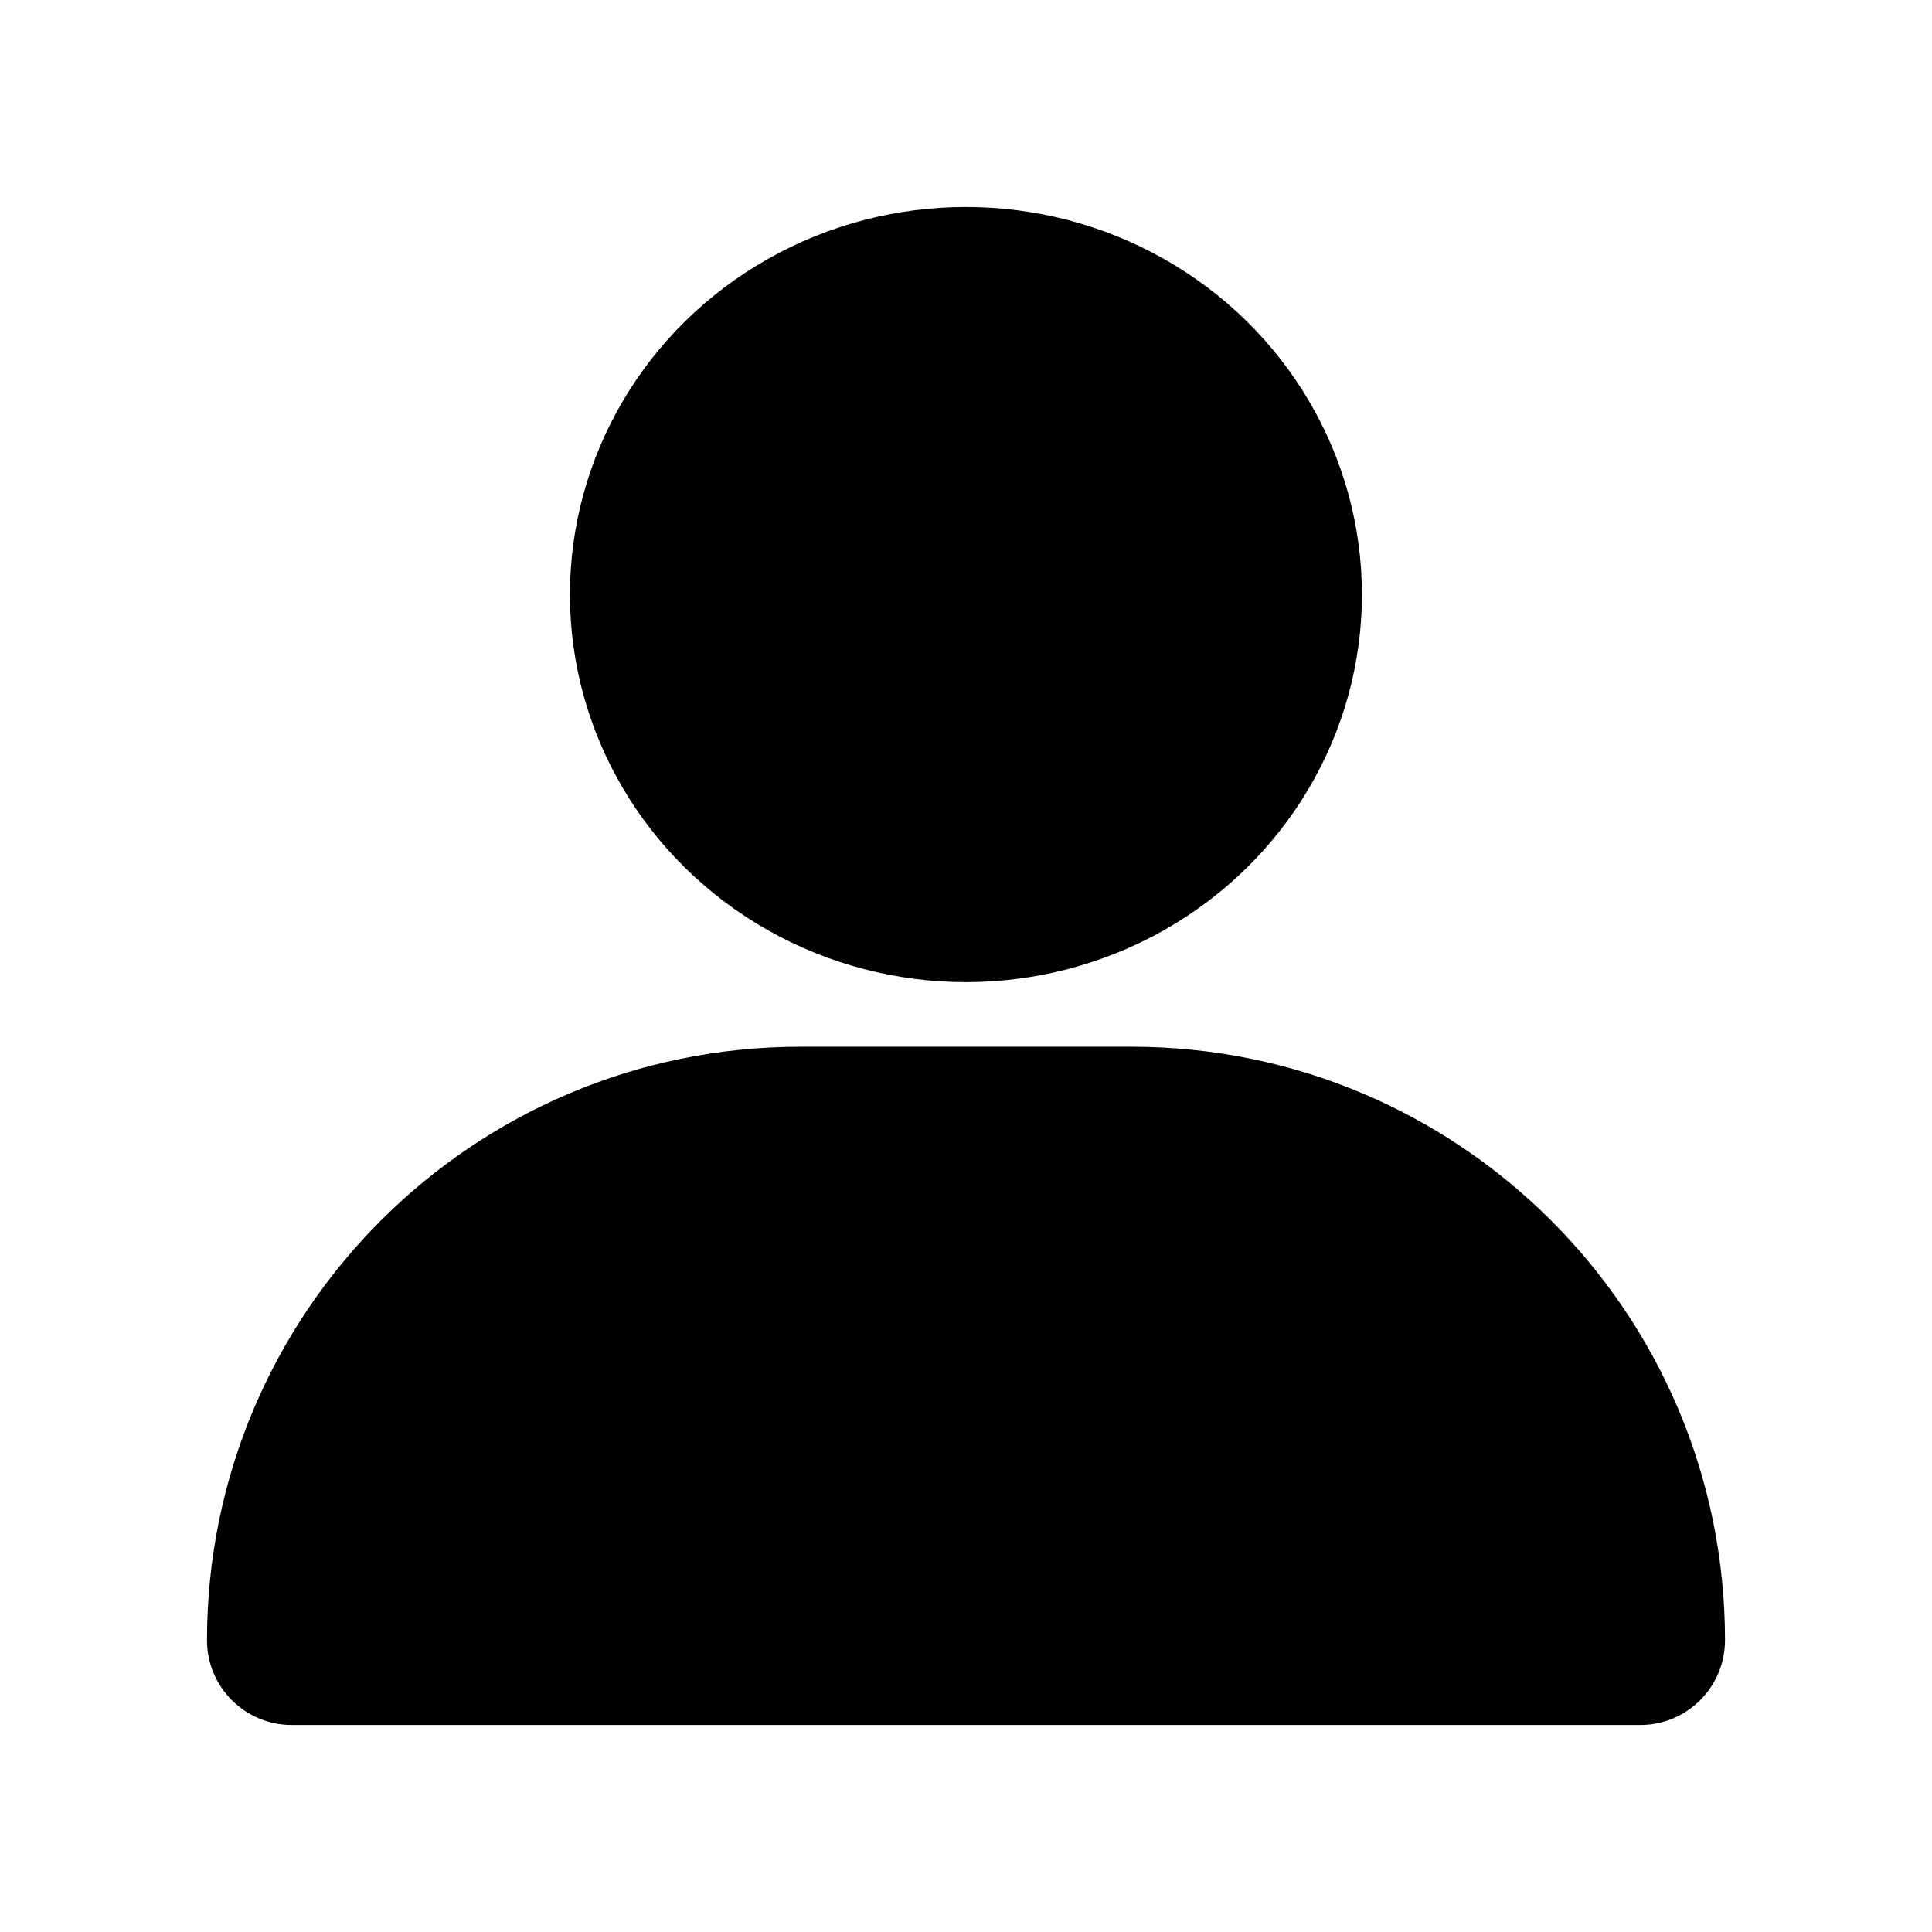 <svg width="28" height="28" viewBox="0 0 28 28" fill="none" xmlns="http://www.w3.org/2000/svg">
<ellipse cx="13.999" cy="8.617" rx="5.739" ry="5.617" fill="currentColor"/>
<path d="M3 23.771C3 19.021 6.851 15.17 11.601 15.17H16.399C21.149 15.17 25 19.021 25 23.771V23.771C25 24.45 24.45 25 23.771 25H4.229C3.55 25 3 24.45 3 23.771V23.771Z" fill="currentColor"/>
</svg>
